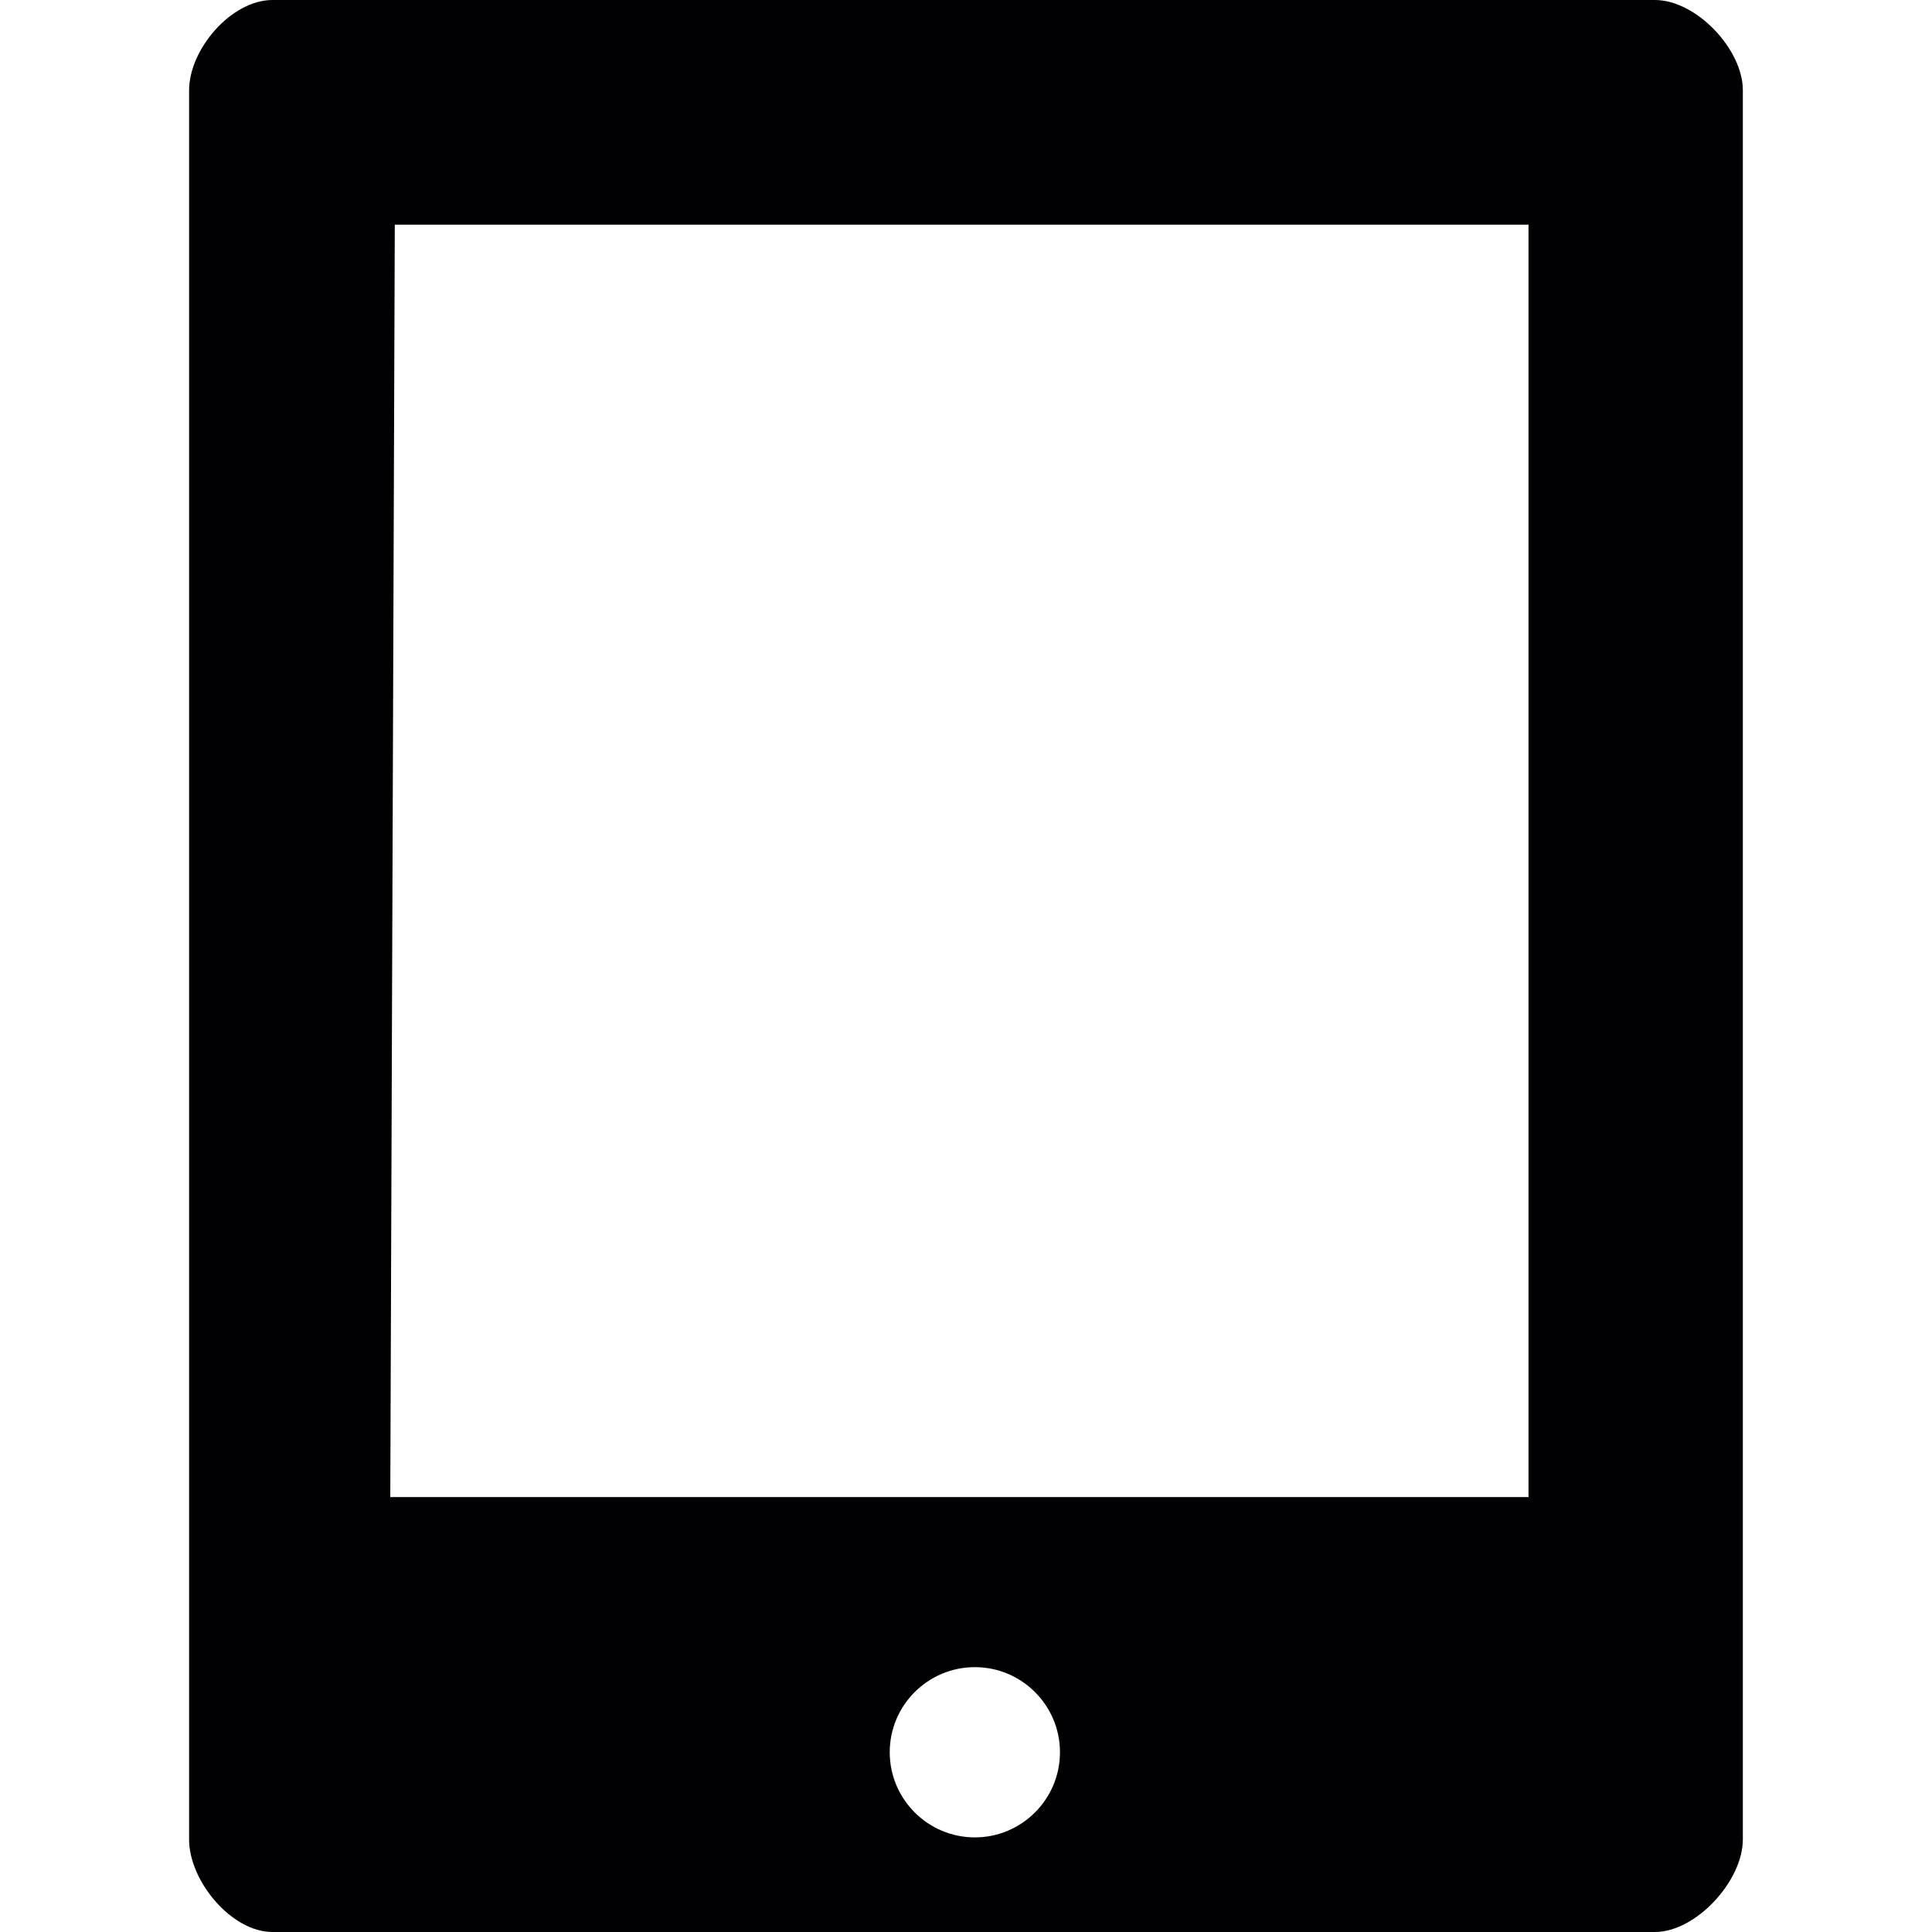 <?xml version="1.0" encoding="iso-8859-1"?>
<!-- Generator: Adobe Illustrator 18.1.1, SVG Export Plug-In . SVG Version: 6.00 Build 0)  -->
<svg version="1.1" id="Capa_1" xmlns="http://www.w3.org/2000/svg" xmlns:xlink="http://www.w3.org/1999/xlink" x="0px" y="0px"
	 viewBox="0 0 30.018 30.018" style="enable-background:new 0 0 30.018 30.018;" xml:space="preserve">
<g>
	<path style="fill:#010002;" d="M25.713,0h-6.198h-9.082H4.234c-0.64,0-1.296,0.765-1.296,1.404v27.177
		c0,0.642,0.656,1.437,1.296,1.437h6.199h9.081h6.198c0.641,0,1.367-0.795,1.367-1.437V1.404C27.081,0.765,26.353,0,25.713,0z
		 M15.147,28.548c-0.73,0-1.323-0.594-1.323-1.323s0.593-1.322,1.323-1.322c0.729,0,1.322,0.594,1.322,1.322
		C16.469,27.954,15.876,28.548,15.147,28.548z M23.75,23.26H6.064l0.07-19.769h17.615V23.26H23.75z"/>
</g>
<g>
</g>
<g>
</g>
<g>
</g>
<g>
</g>
<g>
</g>
<g>
</g>
<g>
</g>
<g>
</g>
<g>
</g>
<g>
</g>
<g>
</g>
<g>
</g>
<g>
</g>
<g>
</g>
<g>
</g>
</svg>
